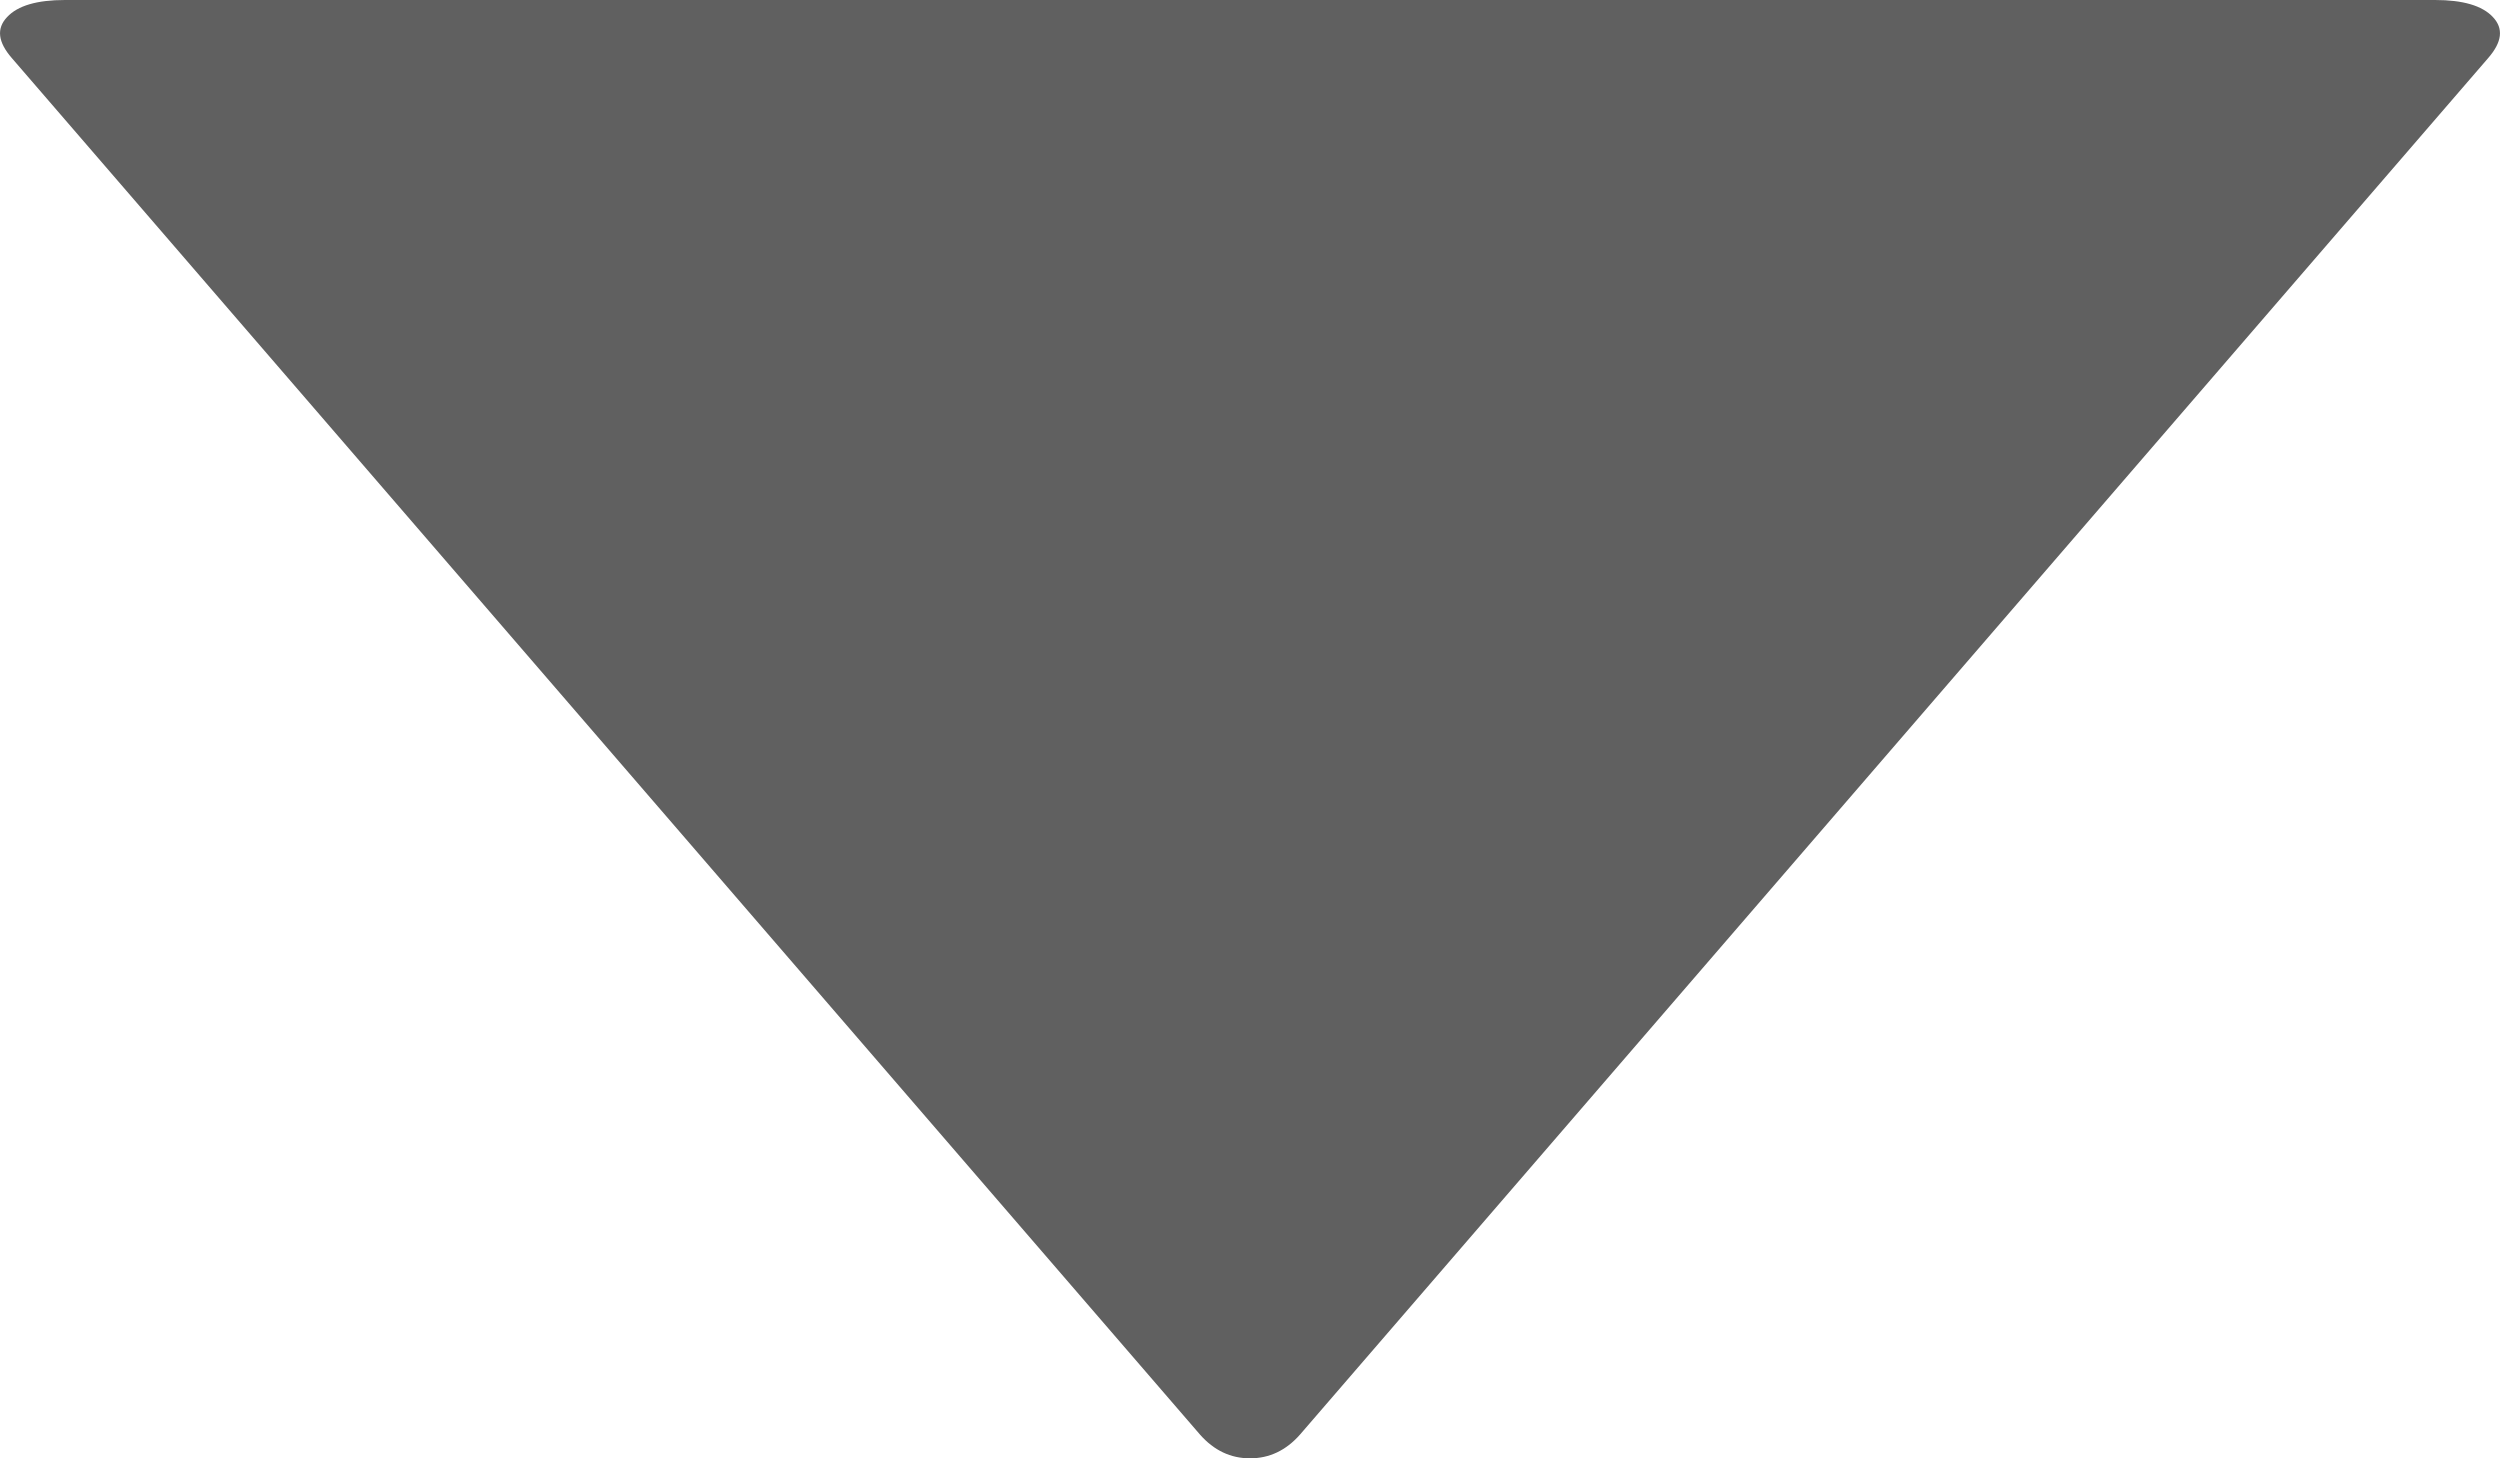 <?xml version="1.0" encoding="UTF-8"?>
<svg width="12px" height="7px" viewBox="0 0 12 7" version="1.1" xmlns="http://www.w3.org/2000/svg" xmlns:xlink="http://www.w3.org/1999/xlink">
    <!-- Generator: Sketch 61.2 (89653) - https://sketch.com -->
    <title>Icon / Arrow-down</title>
    <desc>Created with Sketch.</desc>
    <g id="DMDV-Design-System" stroke="none" stroke-width="1" fill="none" fill-rule="evenodd">
        <g id="DMDV-/-Design-system" transform="translate(-374, -1501)" fill="#606060">
            <g id="Icon-/-Arrow-down" transform="translate(374, 1501)">
                <path d="M9.386,3.26 L2.779,-2.443 C2.702,-2.51 2.637,-2.518 2.582,-2.466 C2.527,-2.415 2.5,-2.322 2.5,-2.188 L2.5,9.188 C2.5,9.322 2.527,9.415 2.582,9.466 C2.637,9.518 2.702,9.51 2.779,9.443 L9.386,3.74 C9.462,3.673 9.5,3.593 9.5,3.5 C9.5,3.407 9.462,3.327 9.386,3.26 L9.386,3.26 Z" id="Shape" transform="translate(6, 3.5) rotate(-270) translate(-6, -3.5) "></path>
            </g>
        </g>
    </g>
</svg>